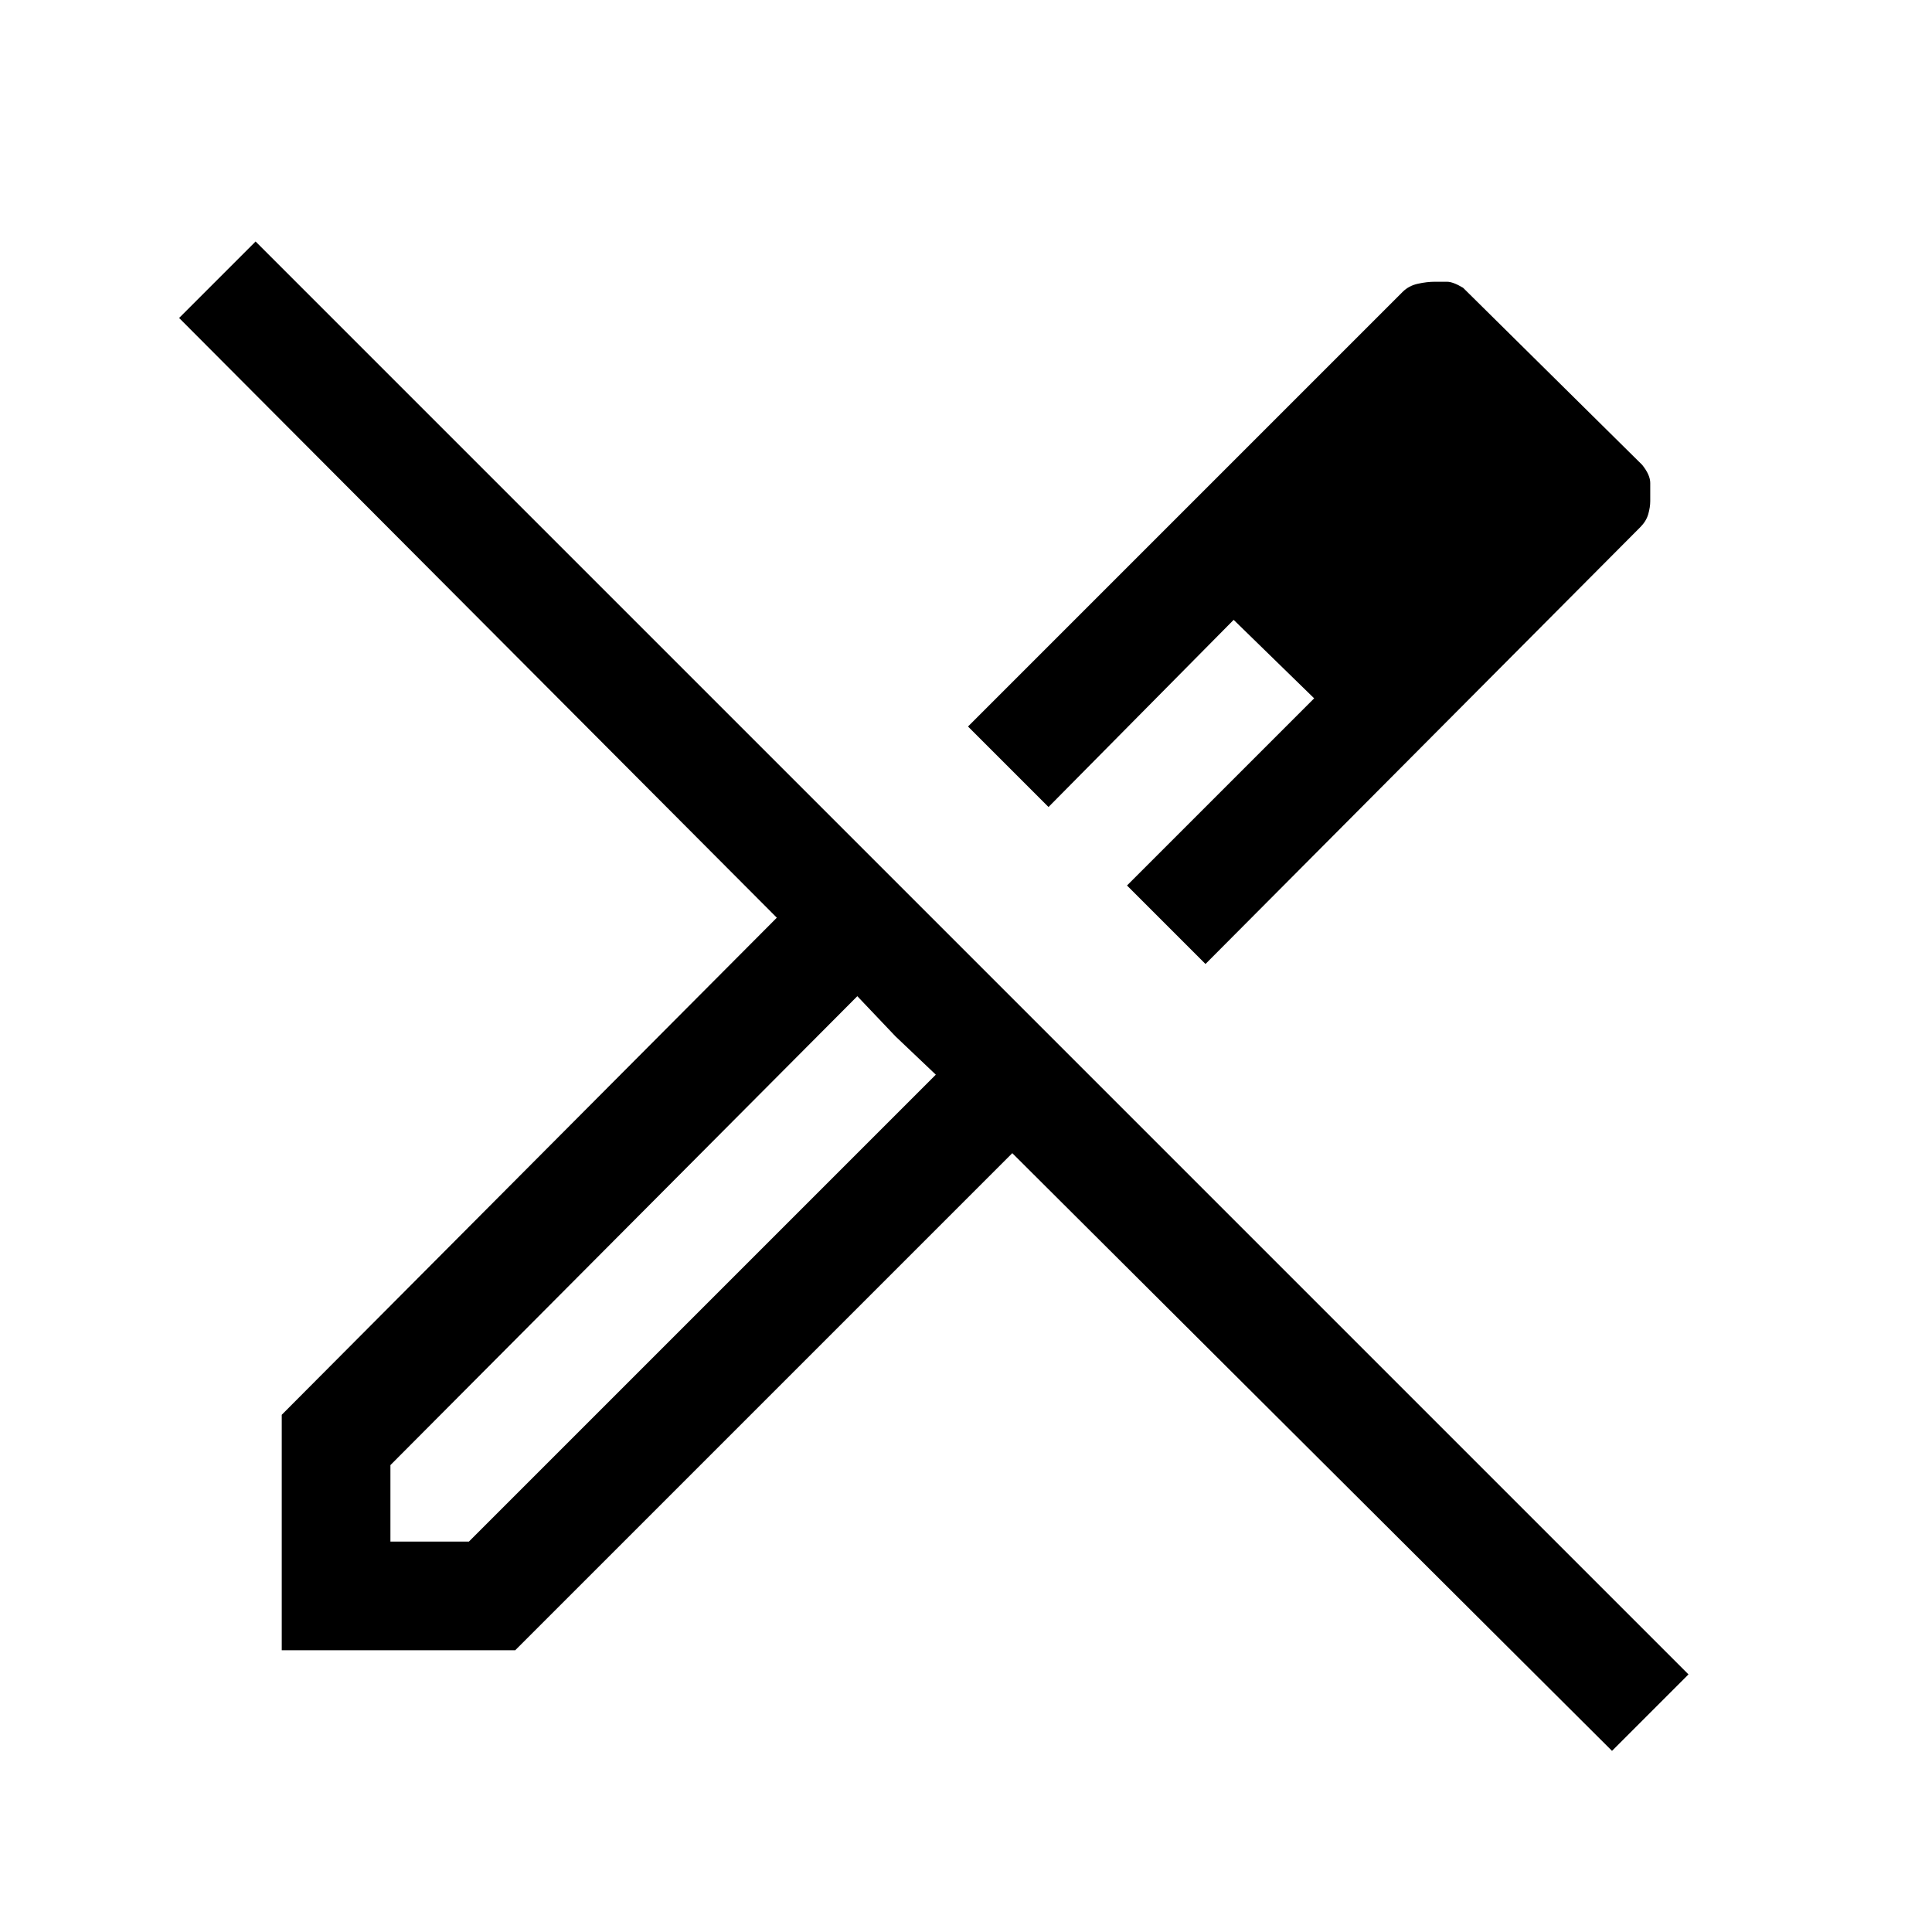 <svg xmlns="http://www.w3.org/2000/svg" height="24" viewBox="0 -960 960 960" width="24"><path d="m599-481-39-39 93-93-40-39-92 93-40-40 216-216q3-3 7.5-4t8.5-1h6q3 0 8 3l89 88q4 5 4 9v9q0 3-1 6.5t-4 6.5L599-481ZM194-194h39l232-232-20-19-19-20-232 233v38ZM801-90 503-387 256-140H140v-117l246-247L89-802l38-38 712 712-38 38Zm-46-623-42-41 42 41Zm-142 61 40 39-40-39ZM445-445l-19-20 39 39-20-19Z"/></svg>